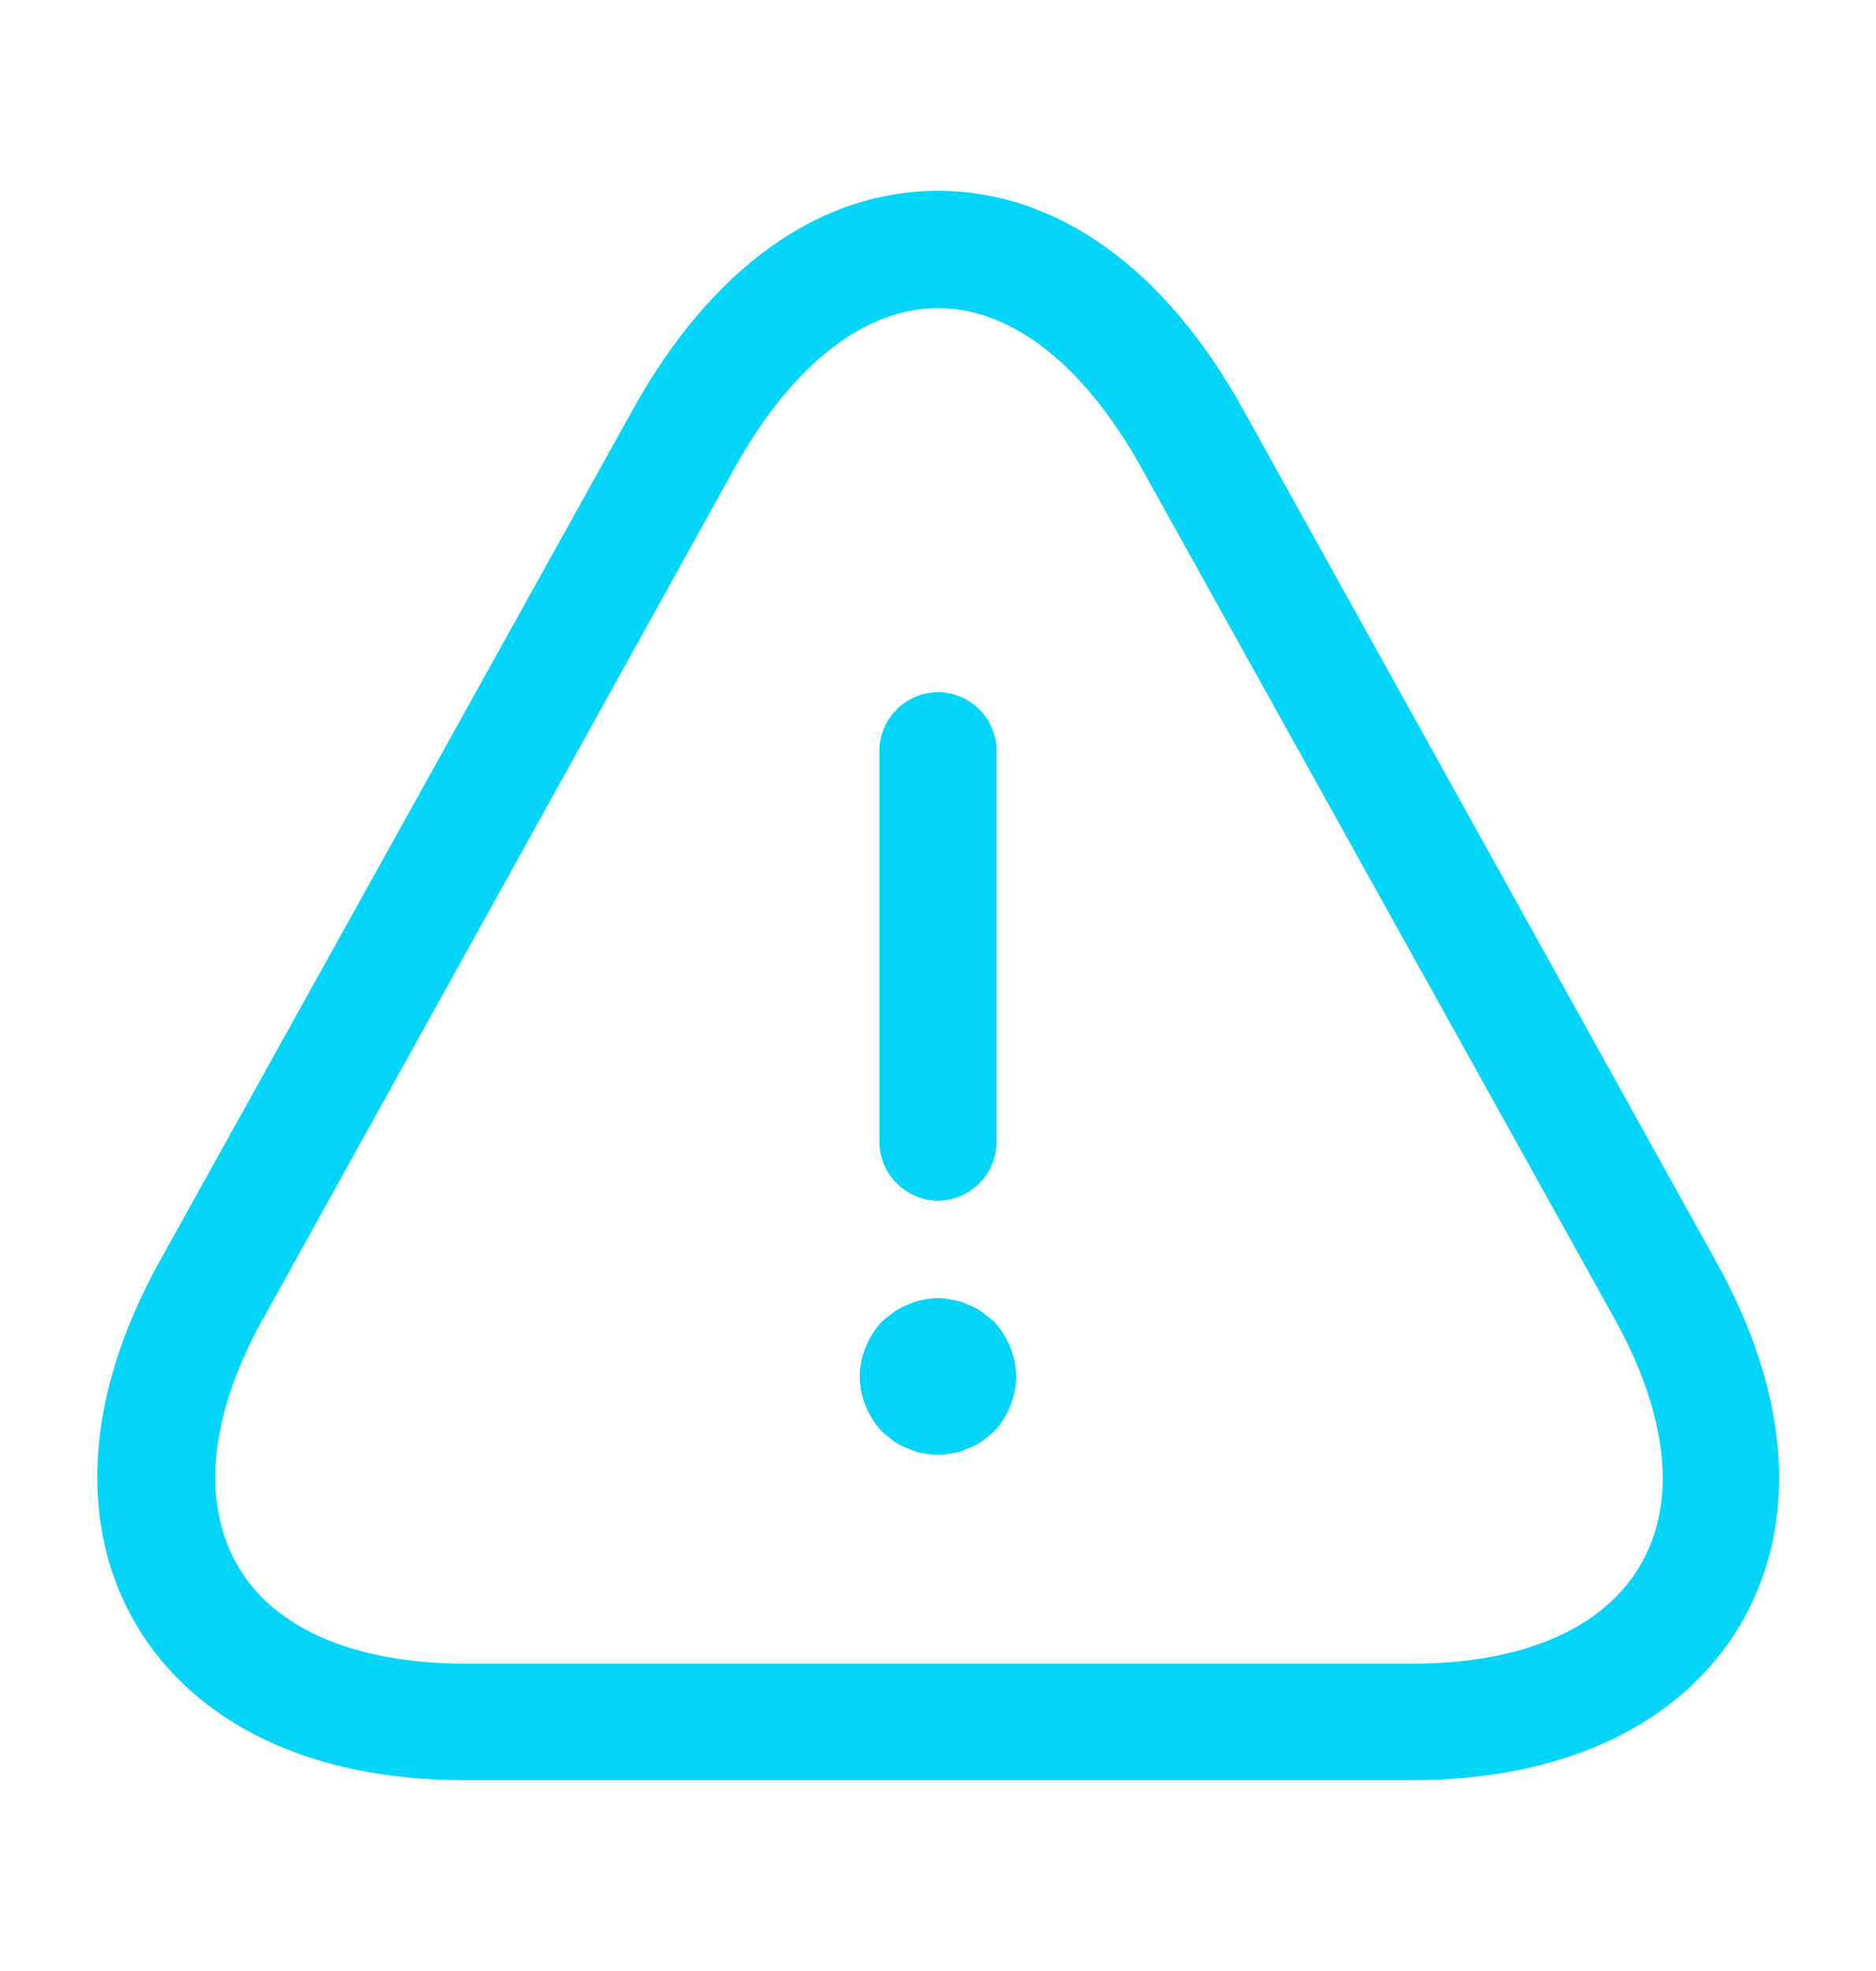 <svg width="20" height="21" viewBox="0 0 20 21" fill="none" xmlns="http://www.w3.org/2000/svg">
<g id="vuesax/outline/danger">
<g id="danger">
<path id="Vector" d="M10 12.792C9.658 12.792 9.375 12.508 9.375 12.167V8C9.375 7.658 9.658 7.375 10 7.375C10.342 7.375 10.625 7.658 10.625 8V12.167C10.625 12.508 10.342 12.792 10 12.792Z" fill="#03D5F8"/>
<path id="Vector_2" d="M10 15.5C9.95 15.5 9.892 15.492 9.833 15.483C9.783 15.475 9.733 15.458 9.683 15.433C9.633 15.417 9.583 15.392 9.533 15.358C9.492 15.325 9.45 15.292 9.408 15.258C9.258 15.1 9.166 14.883 9.166 14.667C9.166 14.45 9.258 14.233 9.408 14.075C9.45 14.042 9.492 14.008 9.533 13.975C9.583 13.942 9.633 13.917 9.683 13.9C9.733 13.875 9.783 13.858 9.833 13.85C9.941 13.825 10.058 13.825 10.158 13.85C10.216 13.858 10.267 13.875 10.316 13.9C10.367 13.917 10.416 13.942 10.466 13.975C10.508 14.008 10.55 14.042 10.591 14.075C10.742 14.233 10.833 14.45 10.833 14.667C10.833 14.883 10.742 15.1 10.591 15.258C10.55 15.292 10.508 15.325 10.466 15.358C10.416 15.392 10.367 15.417 10.316 15.433C10.267 15.458 10.216 15.475 10.158 15.483C10.108 15.492 10.05 15.5 10 15.5Z" fill="#03D5F8"/>
<path id="Vector_3" d="M15.05 18.967H4.95C3.325 18.967 2.084 18.375 1.45 17.308C0.825 16.242 0.909 14.867 1.7 13.442L6.75 4.358C7.584 2.858 8.734 2.033 10 2.033C11.267 2.033 12.417 2.858 13.25 4.358L18.3 13.45C19.092 14.875 19.184 16.242 18.55 17.317C17.917 18.375 16.675 18.967 15.05 18.967ZM10 3.283C9.217 3.283 8.45 3.883 7.842 4.967L2.8 14.058C2.234 15.075 2.142 16.008 2.534 16.683C2.925 17.358 3.792 17.725 4.959 17.725H15.059C16.225 17.725 17.084 17.358 17.484 16.683C17.884 16.008 17.784 15.083 17.217 14.058L12.159 4.967C11.55 3.883 10.784 3.283 10 3.283Z" fill="#03D5F8"/>
</g>
</g>
</svg>
